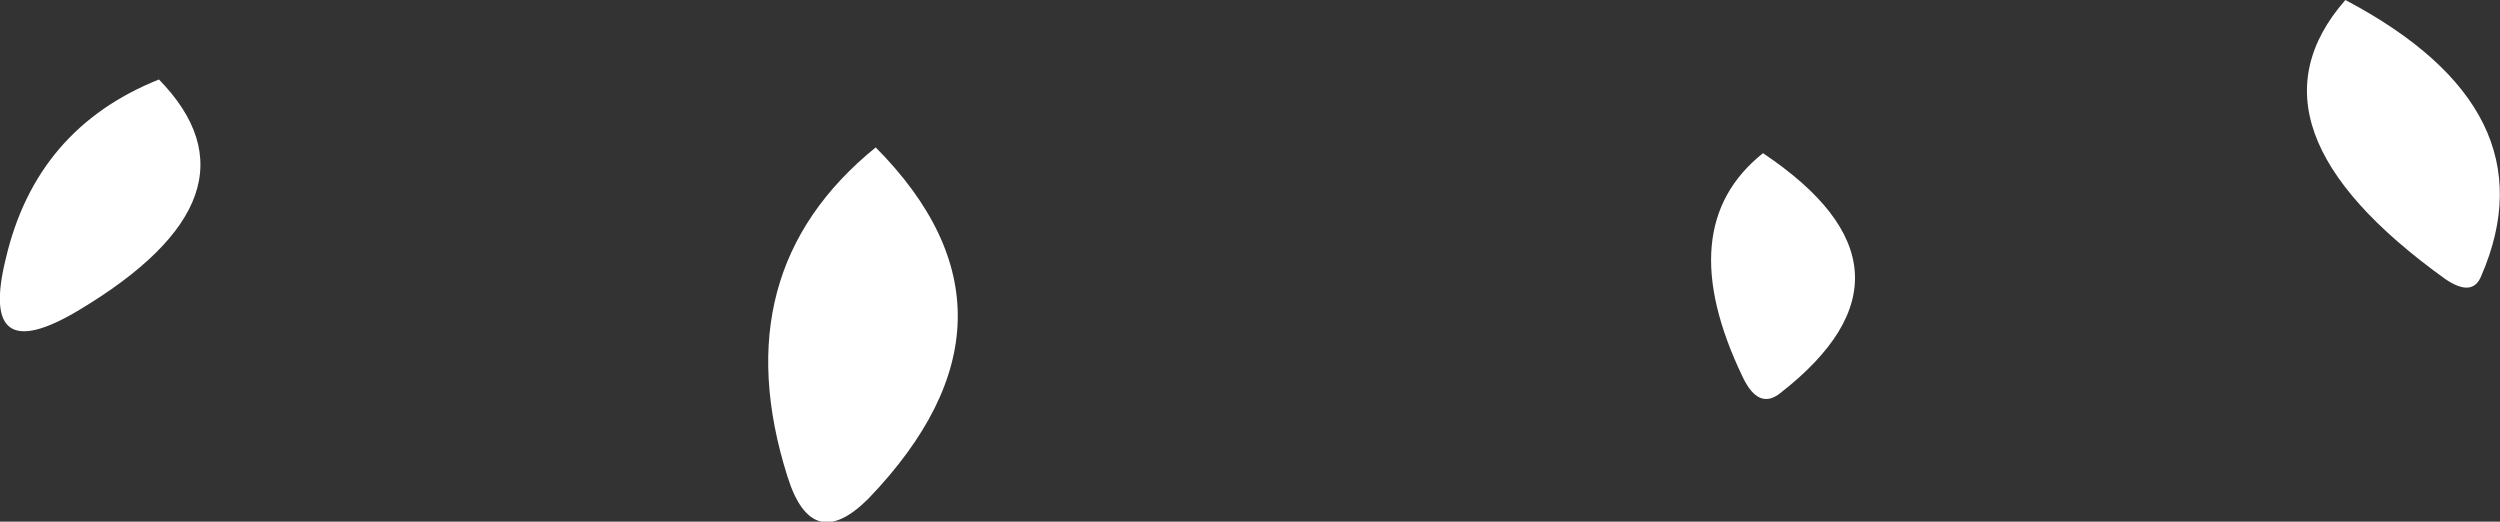 <?xml version="1.0" encoding="UTF-8" standalone="no"?>
<svg xmlns:xlink="http://www.w3.org/1999/xlink" height="18.05px" width="86.5px" xmlns="http://www.w3.org/2000/svg">
  <rect width="100%" height="100%" fill="#333333" stroke="none"/>
  <g transform="matrix(1.0, 0.0, 0.0, 1.0, 57.4, 40.35)">
    <path d="M23.75 -40.35 Q30.95 -36.55 28.45 -30.8 28.15 -30.05 27.2 -30.7 19.9 -35.95 23.75 -40.35 M3.6 -35.05 Q9.65 -31.0 4.2 -26.75 3.45 -26.15 2.9 -27.3 0.4 -32.5 3.6 -35.05 M-51.9 -37.6 Q-48.0 -33.6 -54.7 -29.6 -58.15 -27.55 -57.2 -31.4 -56.15 -35.9 -51.9 -37.6 M-27.1 -35.25 Q-21.3 -29.4 -27.35 -23.1 -29.3 -21.15 -30.15 -23.85 -32.4 -30.95 -27.1 -35.25" fill="#ffffff" fill-rule="evenodd" stroke="none"/>
  </g>
</svg>
